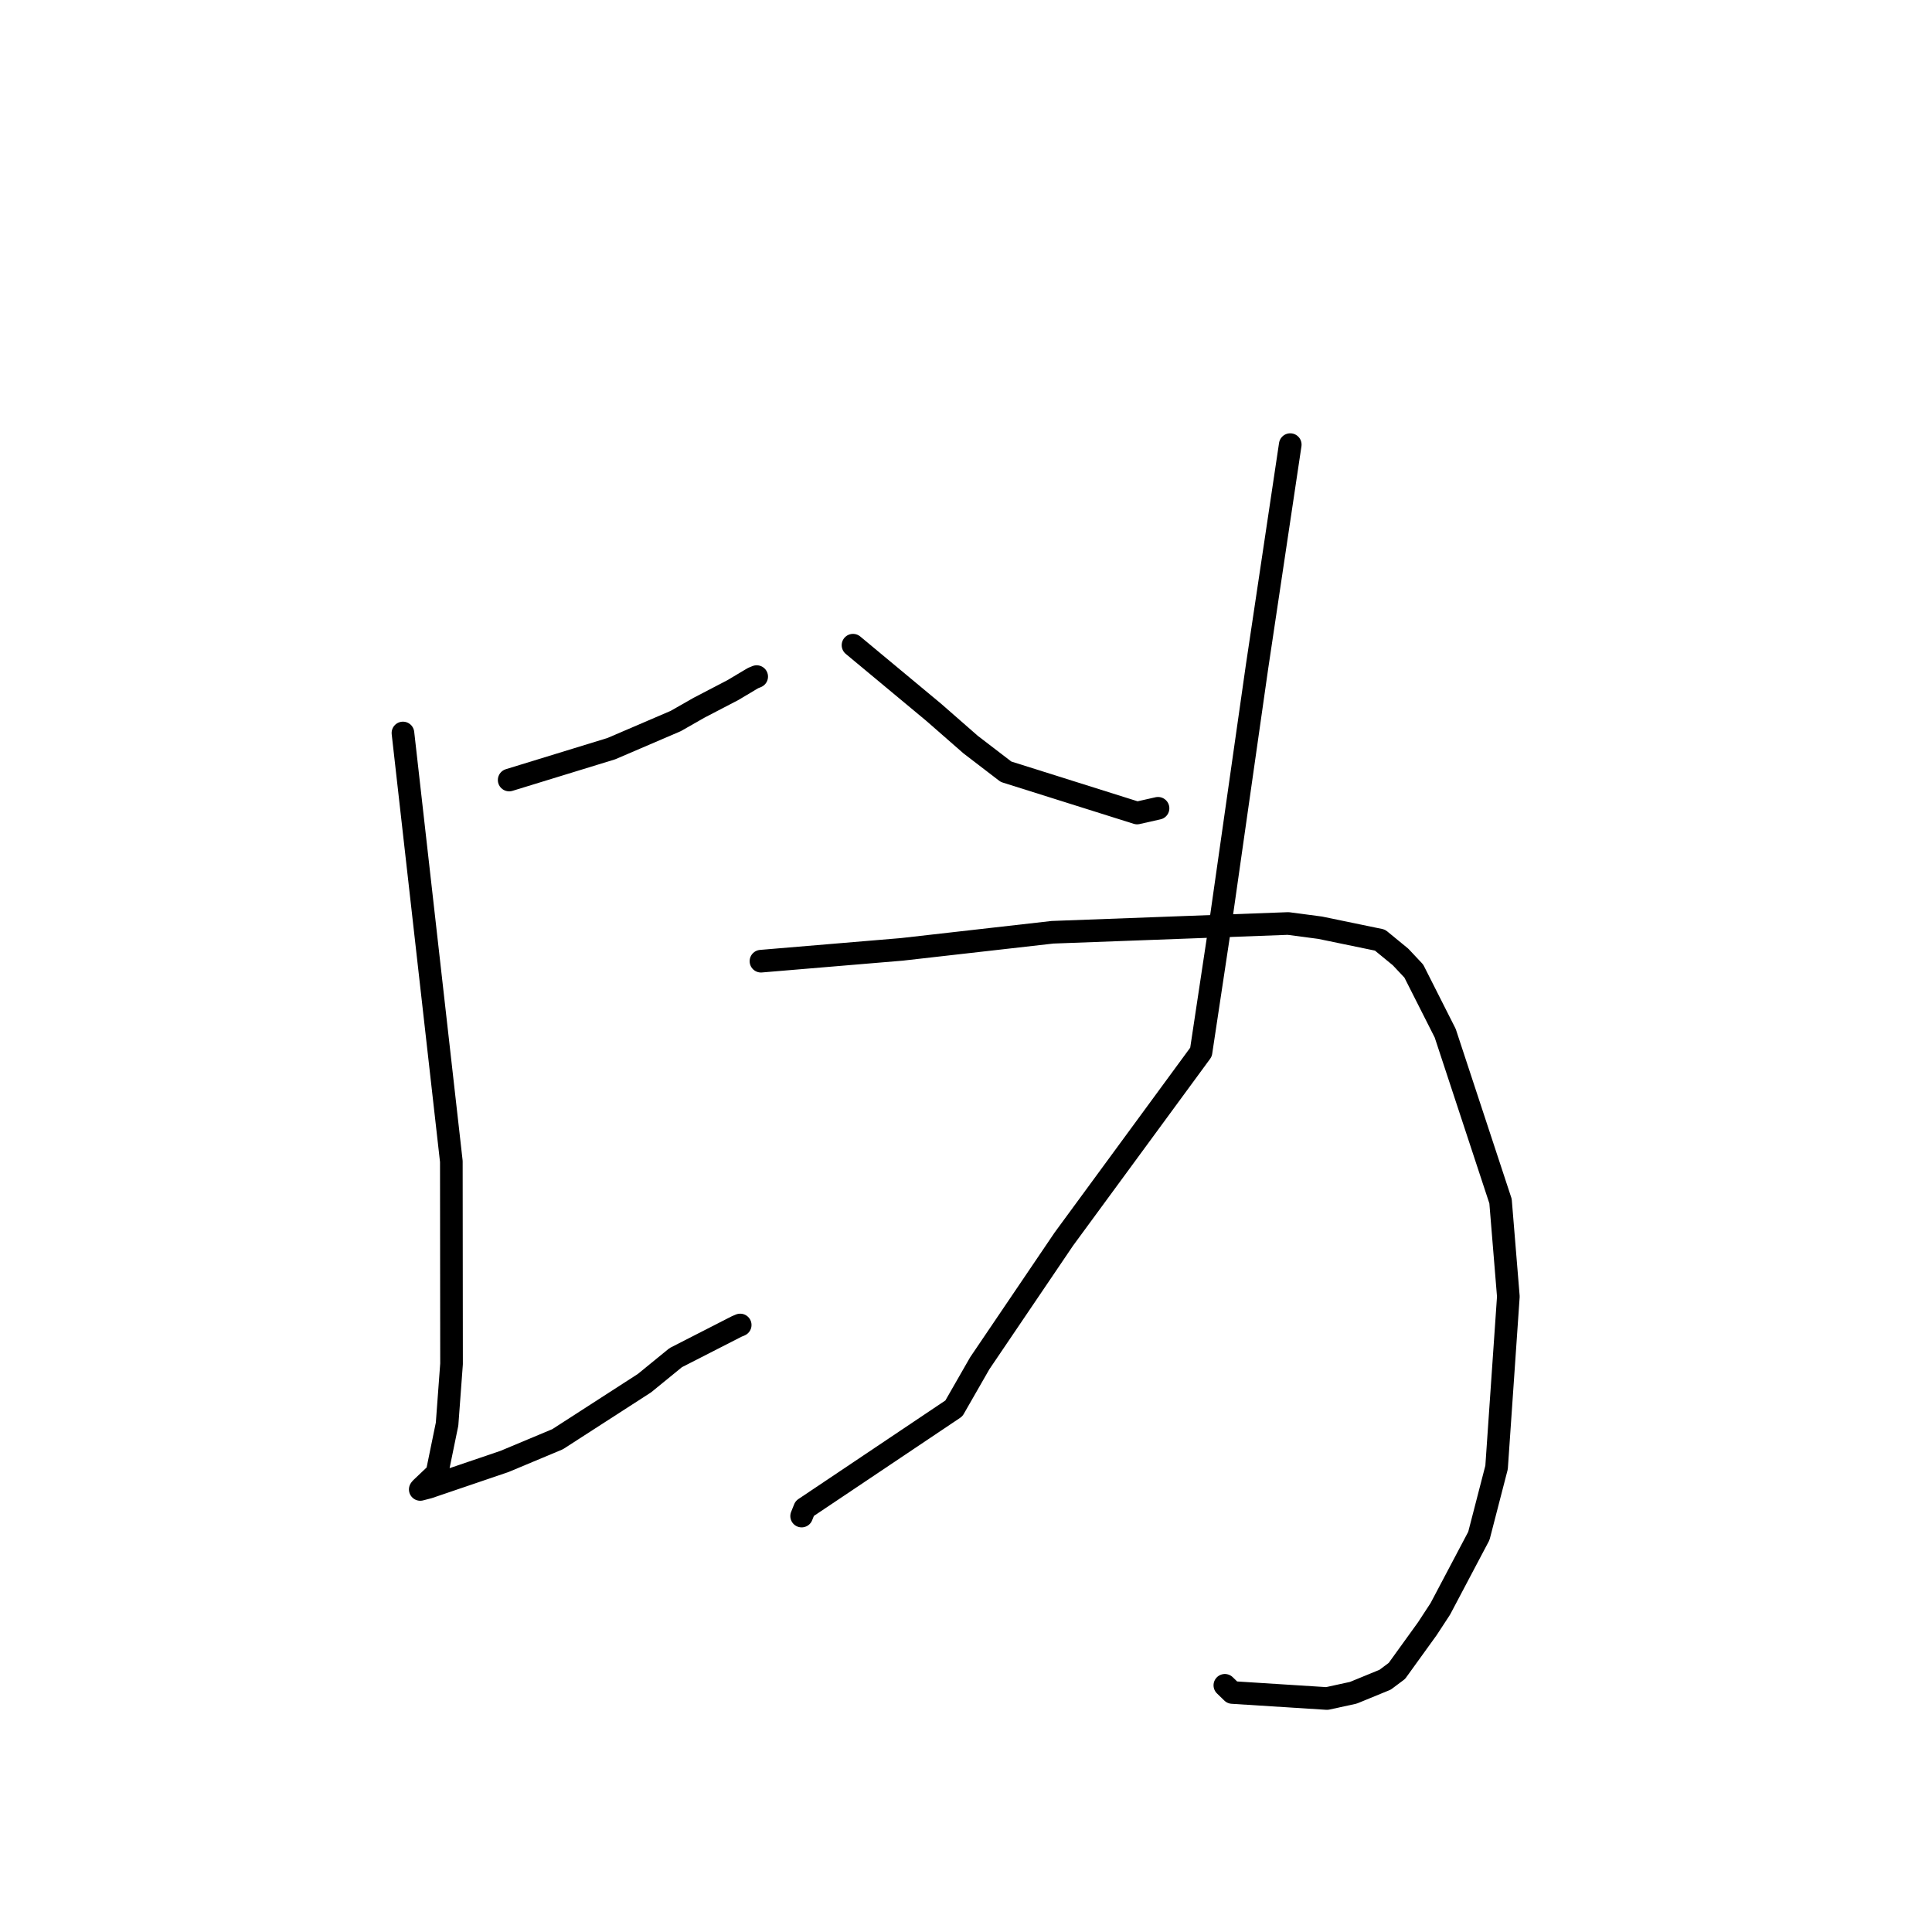 <?xml version="1.0" standalone="no"?>
    <svg width="256" height="256" xmlns="http://www.w3.org/2000/svg" version="1.1">
    <polyline stroke="black" stroke-width="3" stroke-linecap="round" fill="transparent" stroke-linejoin="round" points="67.468 103.357 74.234 101.28 81.001 99.202 89.535 95.54 92.611 93.786 97.128 91.433 99.782 89.85 100.113 89.716 100.218 89.673 100.265 89.653 " />
        <polyline stroke="black" stroke-width="3" stroke-linecap="round" fill="transparent" stroke-linejoin="round" points="53.393 97.125 56.599 125.509 59.805 153.893 59.831 180.721 59.239 188.705 57.903 195.213 55.771 197.24 55.688 197.356 55.687 197.358 55.686 197.358 56.774 197.076 66.846 193.65 73.883 190.704 85.39 183.279 89.536 179.896 97.608 175.769 98.08 175.569 " />
        <polyline stroke="black" stroke-width="3" stroke-linecap="round" fill="transparent" stroke-linejoin="round" points="113.028 85.492 118.384 89.946 123.74 94.401 128.606 98.657 133.303 102.258 150.672 107.728 153.218 107.154 153.445 107.103 " />
        <polyline stroke="black" stroke-width="3" stroke-linecap="round" fill="transparent" stroke-linejoin="round" points="170.965 58.915 168.762 73.649 166.558 88.383 161.674 122.606 159.138 139.413 140.965 164.186 129.826 180.634 126.394 186.62 110.799 197.082 106.623 199.881 106.258 200.795 106.221 200.886 " />
        <polyline stroke="black" stroke-width="3" stroke-linecap="round" fill="transparent" stroke-linejoin="round" points="100.831 127.362 110.168 126.579 119.504 125.796 129.478 124.664 139.465 123.53 170.688 122.368 174.927 122.927 182.854 124.567 185.579 126.802 187.334 128.67 191.497 136.903 198.829 159.16 199.865 171.798 198.304 194.442 195.957 203.516 190.851 213.181 189.131 215.811 185.094 221.407 183.533 222.574 179.326 224.3 175.833 225.062 163.281 224.264 162.3 223.313 " />
        </svg>